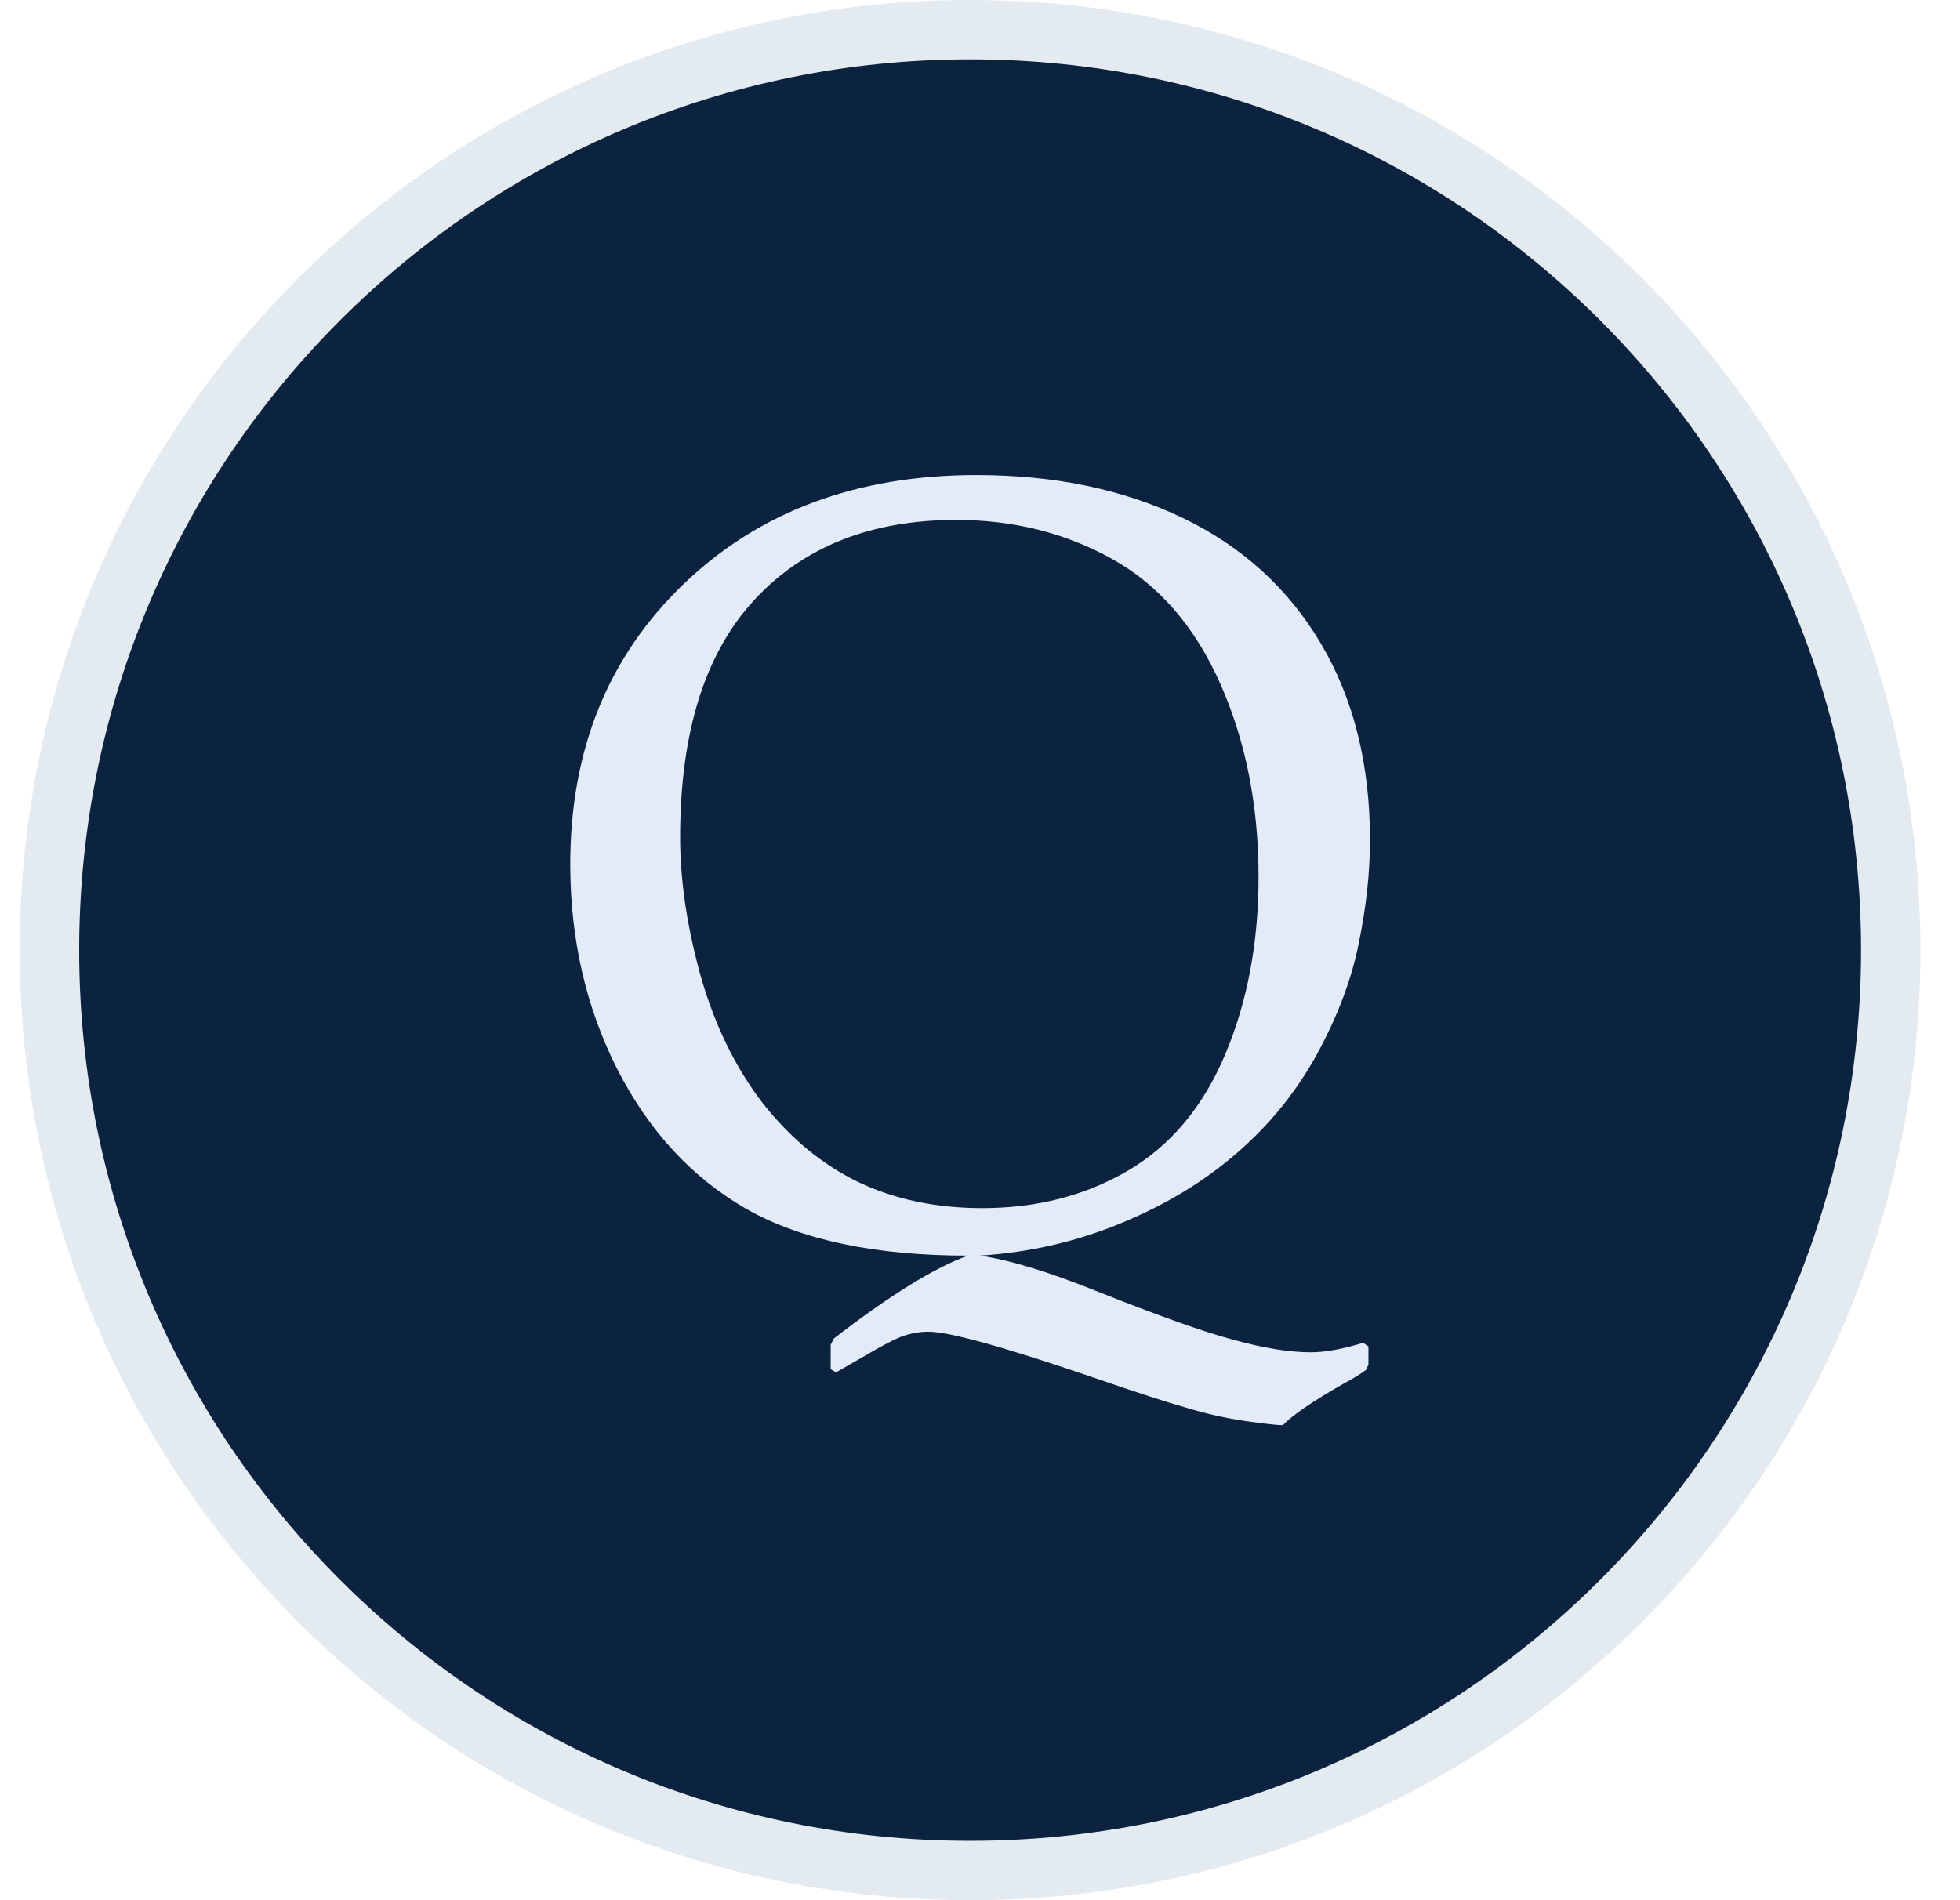 <svg width="33" height="32" viewBox="0 0 33 32" fill="none" xmlns="http://www.w3.org/2000/svg">
<path d="M0.833 16C0.833 7.44 7.773 0.5 16.334 0.5C24.894 0.5 31.834 7.44 31.834 16C31.834 24.56 24.894 31.5 16.334 31.5C7.773 31.5 0.833 24.56 0.833 16Z" fill="#0C2340"/>
<path d="M0.833 16C0.833 7.44 7.773 0.5 16.334 0.5C24.894 0.5 31.834 7.44 31.834 16C31.834 24.56 24.894 31.5 16.334 31.5C7.773 31.5 0.833 24.56 0.833 16Z" stroke="#E4EBF0"/>
<path d="M13.986 23.057V22.648L14.039 22.541C14.982 21.812 15.735 21.347 16.298 21.145C14.739 21.145 13.497 20.884 12.572 20.362C11.653 19.835 10.926 19.049 10.393 18.006C9.865 16.962 9.601 15.812 9.601 14.555C9.601 12.634 10.236 11.062 11.504 9.841C12.779 8.614 14.425 8 16.44 8C17.751 8 18.907 8.24 19.909 8.72C20.911 9.201 21.688 9.906 22.239 10.837C22.791 11.768 23.066 12.871 23.066 14.146C23.066 14.691 23.004 15.266 22.88 15.871C22.761 16.476 22.53 17.095 22.186 17.73C21.842 18.364 21.394 18.922 20.843 19.402C20.297 19.882 19.645 20.279 18.886 20.594C18.133 20.908 17.336 21.092 16.494 21.145C16.992 21.216 17.647 21.415 18.459 21.741C19.485 22.15 20.25 22.423 20.754 22.559C21.264 22.701 21.703 22.773 22.07 22.773C22.313 22.773 22.607 22.719 22.951 22.613L23.04 22.675V22.977L23.004 23.066C22.921 23.131 22.791 23.211 22.613 23.306C22.103 23.597 21.765 23.828 21.599 24C21.498 24 21.285 23.976 20.959 23.929C20.632 23.881 20.303 23.807 19.971 23.706C19.639 23.612 19.12 23.443 18.415 23.2C16.909 22.684 15.981 22.426 15.631 22.426C15.477 22.426 15.32 22.455 15.16 22.515C15.006 22.58 14.789 22.696 14.511 22.862L14.075 23.111L13.986 23.057ZM11.451 14.101C11.451 14.825 11.567 15.604 11.798 16.44C12.035 17.27 12.385 17.985 12.847 18.584C13.316 19.177 13.852 19.618 14.457 19.909C15.068 20.199 15.761 20.345 16.538 20.345C17.457 20.345 18.276 20.134 18.993 19.713C19.71 19.292 20.256 18.64 20.629 17.756C21.003 16.867 21.19 15.871 21.19 14.768C21.19 13.57 20.976 12.488 20.549 11.522C20.122 10.556 19.515 9.853 18.726 9.414C17.938 8.975 17.063 8.756 16.102 8.756C14.662 8.756 13.526 9.207 12.696 10.108C11.866 11.009 11.451 12.34 11.451 14.101Z" fill="#E2EBF7"/>
</svg>
